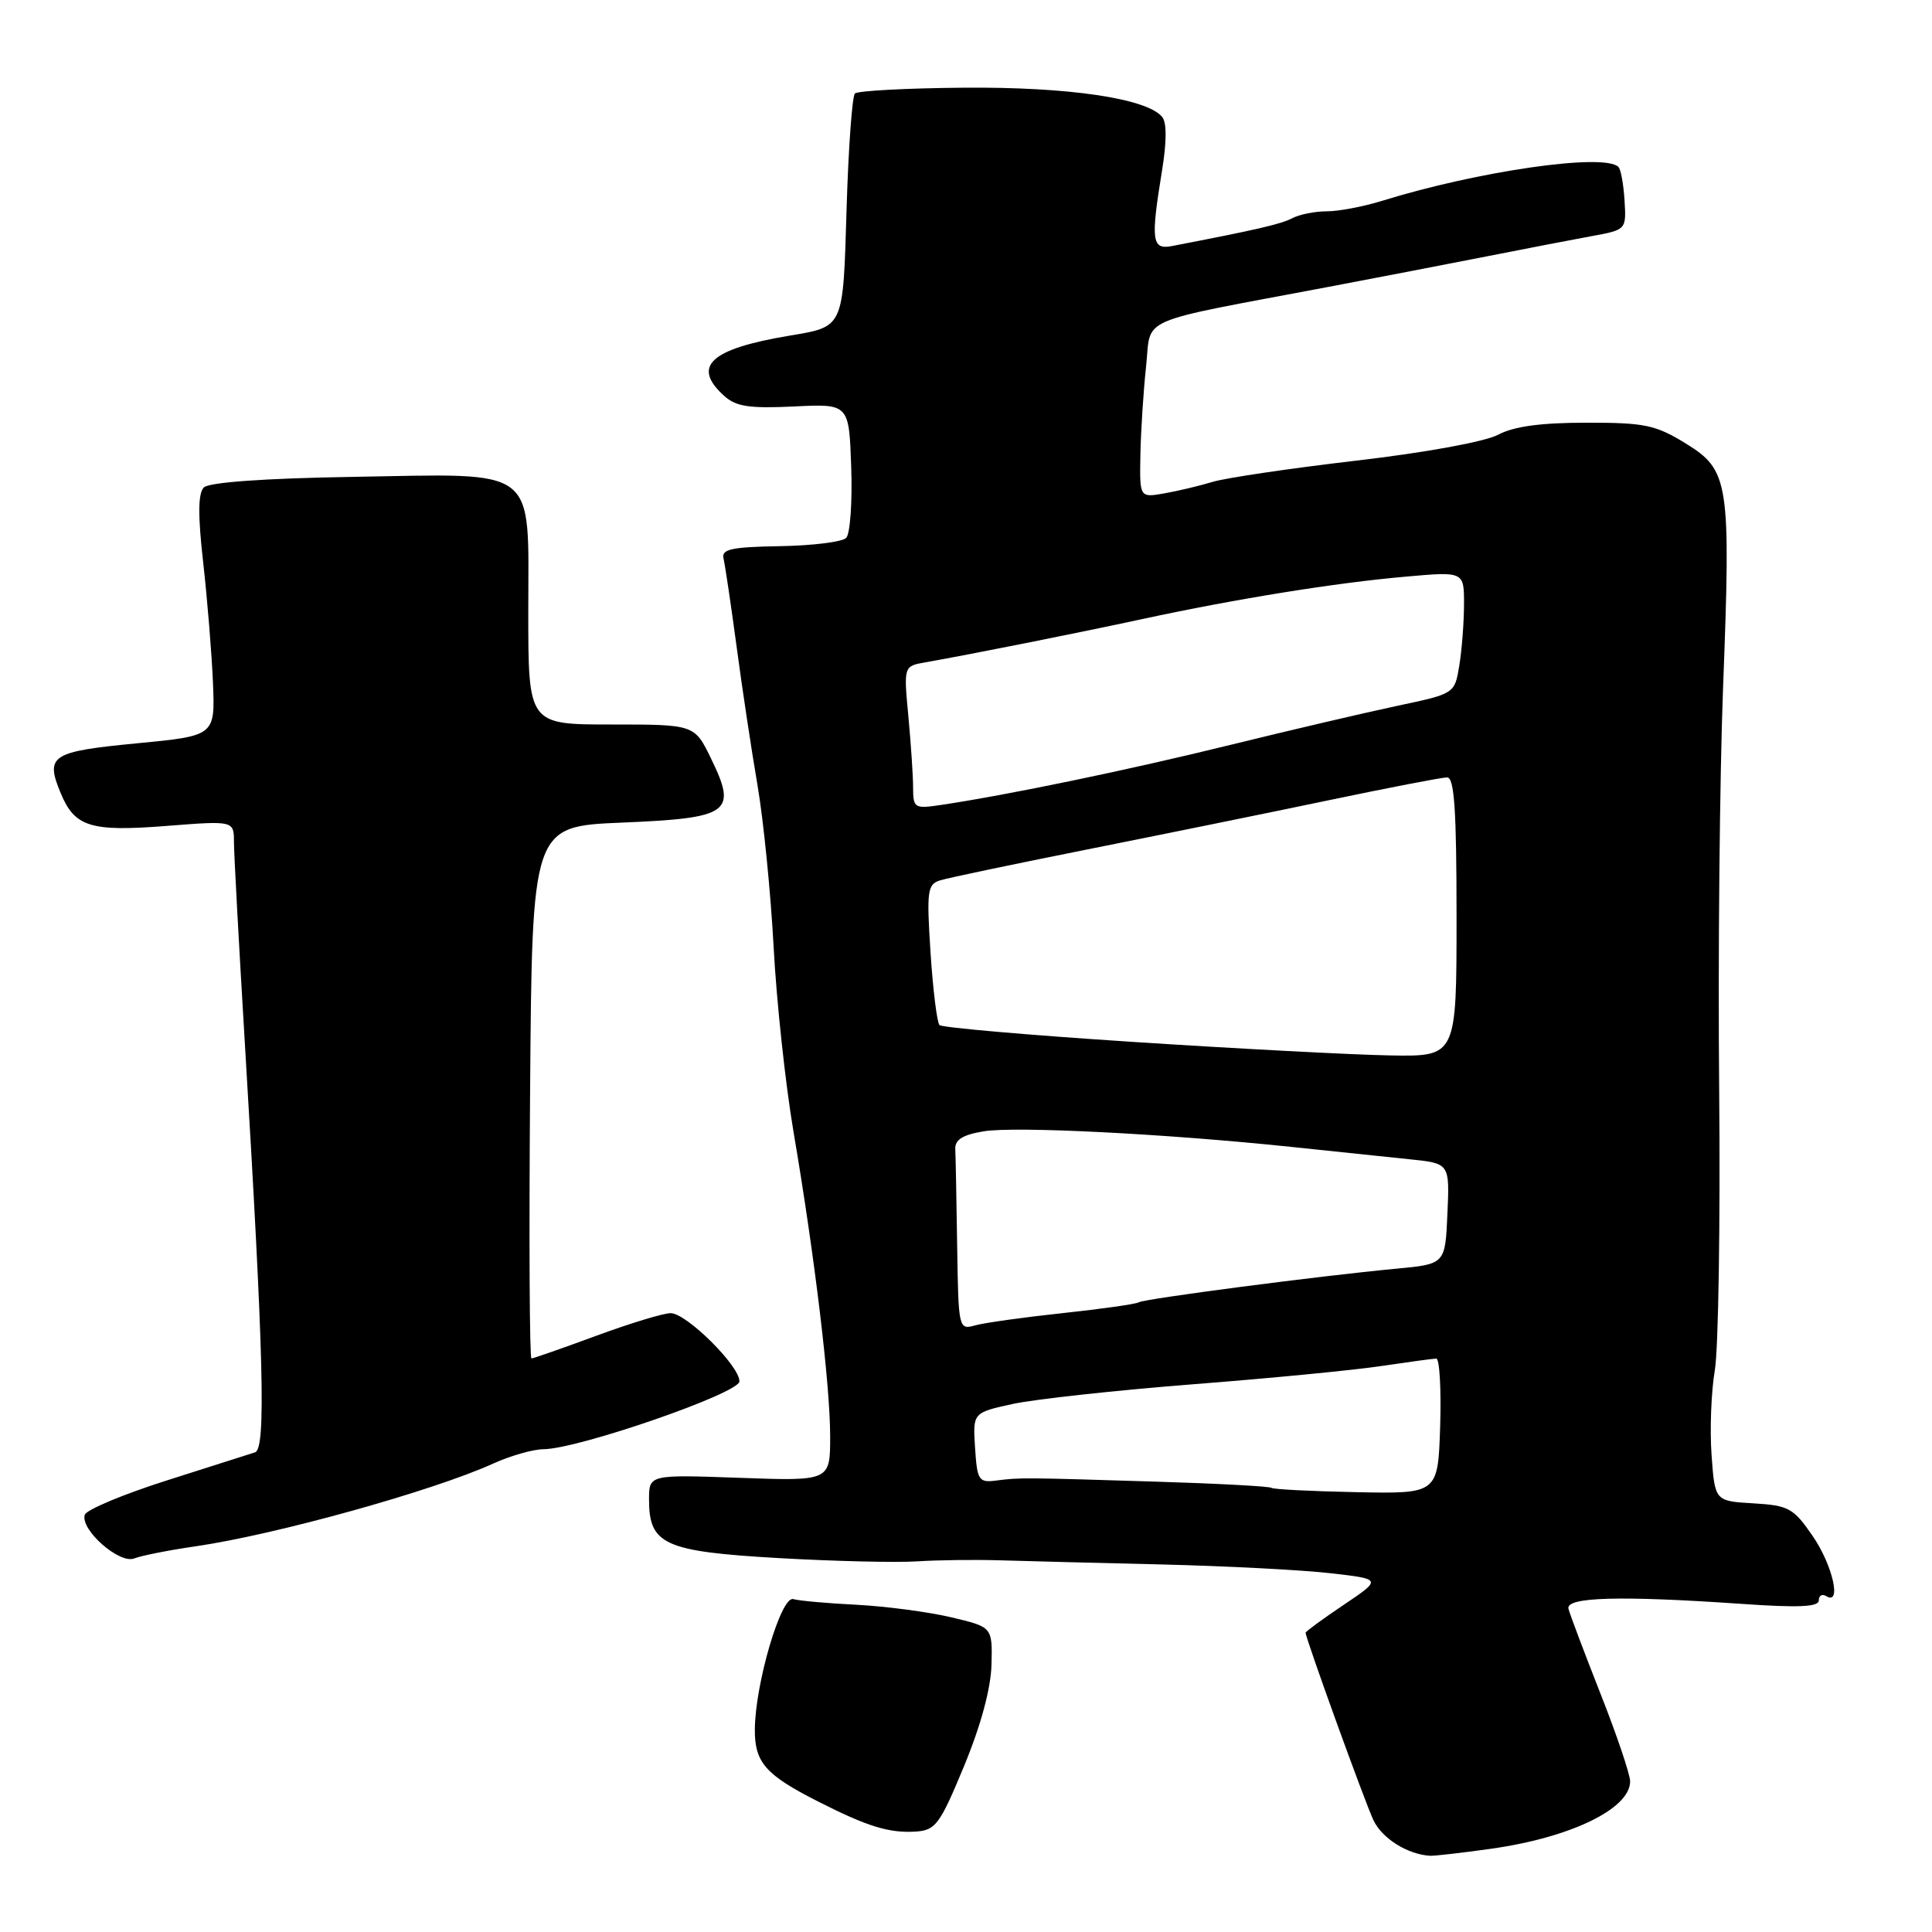 <?xml version="1.0" encoding="UTF-8" standalone="no"?>
<!DOCTYPE svg PUBLIC "-//W3C//DTD SVG 1.1//EN" "http://www.w3.org/Graphics/SVG/1.1/DTD/svg11.dtd" >
<svg xmlns="http://www.w3.org/2000/svg" xmlns:xlink="http://www.w3.org/1999/xlink" version="1.1" viewBox="0 0 256 256">
 <g >
 <path fill="currentColor"
d=" M 197.50 244.98 C 208.10 243.50 216.00 239.68 216.00 236.04 C 216.00 235.13 214.24 229.91 212.08 224.44 C 209.93 218.97 208.01 213.90 207.83 213.17 C 207.44 211.61 214.61 211.41 230.75 212.52 C 238.34 213.05 241.00 212.93 241.00 212.06 C 241.00 211.41 241.45 211.16 242.00 211.50 C 244.07 212.78 242.83 207.35 240.17 203.50 C 237.64 199.82 237.00 199.48 232.32 199.20 C 227.23 198.90 227.23 198.90 226.79 192.79 C 226.55 189.43 226.74 184.39 227.22 181.59 C 227.70 178.79 227.96 162.10 227.80 144.50 C 227.63 126.90 227.87 102.94 228.31 91.26 C 229.36 63.83 229.13 62.31 223.35 58.75 C 219.37 56.30 217.92 56.00 210.19 56.01 C 204.17 56.01 200.58 56.50 198.50 57.61 C 196.76 58.53 188.84 59.98 179.68 61.04 C 170.98 62.06 162.43 63.32 160.68 63.85 C 158.93 64.38 156.04 65.07 154.25 65.38 C 151.00 65.95 151.00 65.95 151.11 60.22 C 151.17 57.08 151.51 51.83 151.86 48.56 C 152.59 41.84 150.13 42.91 176.00 38.02 C 182.32 36.82 191.78 35.00 197.00 33.97 C 202.22 32.94 208.53 31.72 211.00 31.27 C 215.48 30.45 215.50 30.42 215.26 26.57 C 215.13 24.43 214.77 22.43 214.45 22.12 C 212.59 20.25 195.85 22.66 183.07 26.63 C 180.64 27.38 177.37 28.00 175.81 28.00 C 174.25 28.00 172.19 28.41 171.24 28.91 C 169.74 29.70 166.47 30.45 155.25 32.61 C 152.62 33.11 152.46 31.86 153.98 22.57 C 154.60 18.77 154.61 16.23 153.99 15.49 C 151.95 13.03 141.55 11.50 127.72 11.62 C 120.14 11.68 113.64 12.03 113.28 12.39 C 112.92 12.75 112.42 19.58 112.18 27.56 C 111.70 43.63 111.88 43.25 104.48 44.50 C 94.08 46.25 91.63 48.54 95.95 52.45 C 97.52 53.88 99.28 54.14 105.20 53.86 C 112.50 53.50 112.50 53.50 112.79 61.91 C 112.95 66.53 112.65 70.75 112.12 71.28 C 111.59 71.81 107.64 72.30 103.33 72.37 C 96.91 72.48 95.57 72.77 95.87 74.00 C 96.07 74.83 96.85 80.07 97.60 85.65 C 98.34 91.23 99.60 99.56 100.39 104.15 C 101.17 108.74 102.13 118.35 102.51 125.50 C 102.89 132.65 104.07 143.68 105.15 150.00 C 107.96 166.53 110.00 183.50 110.00 190.34 C 110.00 196.25 110.00 196.25 98.00 195.82 C 86.00 195.39 86.00 195.39 86.00 198.70 C 86.00 204.66 88.03 205.58 103.09 206.45 C 110.46 206.87 118.75 207.07 121.50 206.89 C 124.25 206.71 129.20 206.65 132.50 206.75 C 135.80 206.85 145.47 207.10 154.00 207.30 C 162.53 207.51 172.56 208.03 176.30 208.46 C 183.11 209.24 183.11 209.24 178.05 212.65 C 175.27 214.52 173.00 216.18 173.00 216.34 C 173.00 217.09 180.87 238.84 182.00 241.21 C 183.14 243.61 186.53 245.73 189.50 245.90 C 190.05 245.93 193.65 245.52 197.50 244.98 Z  M 127.75 234.00 C 129.99 228.58 131.30 223.71 131.38 220.54 C 131.50 215.59 131.50 215.59 126.00 214.29 C 122.97 213.58 117.35 212.84 113.50 212.64 C 109.65 212.45 105.87 212.11 105.11 211.89 C 103.49 211.44 100.06 223.11 100.02 229.18 C 100.00 233.53 101.43 235.17 108.36 238.69 C 114.96 242.04 117.82 242.92 121.37 242.69 C 123.97 242.52 124.55 241.73 127.75 234.00 Z  M 25.95 204.89 C 36.53 203.35 57.33 197.57 65.33 193.94 C 67.62 192.90 70.62 192.04 72.00 192.03 C 76.58 192.01 97.97 184.61 97.98 183.04 C 98.01 180.99 90.95 174.00 88.87 174.00 C 87.91 174.00 83.48 175.35 79.00 177.00 C 74.52 178.65 70.66 180.00 70.42 180.00 C 70.17 180.00 70.09 164.14 70.24 144.75 C 70.50 109.50 70.50 109.50 82.39 109.00 C 96.72 108.40 97.71 107.69 94.23 100.54 C 92.03 96.00 92.03 96.00 81.01 96.00 C 70.00 96.00 70.00 96.00 70.00 81.02 C 70.00 61.55 71.59 62.77 46.63 63.19 C 35.00 63.38 27.69 63.91 27.01 64.59 C 26.24 65.36 26.21 68.26 26.93 74.59 C 27.48 79.49 28.06 86.65 28.22 90.50 C 28.50 97.50 28.50 97.50 18.08 98.50 C 6.77 99.59 5.97 100.11 8.04 105.09 C 9.90 109.58 11.99 110.23 22.07 109.44 C 31.00 108.74 31.00 108.74 31.00 111.62 C 31.01 113.20 31.65 125.07 32.43 138.00 C 34.95 179.74 35.26 191.97 33.80 192.44 C 33.09 192.67 27.80 194.35 22.06 196.18 C 16.31 198.01 11.44 200.05 11.23 200.72 C 10.62 202.70 15.83 207.28 17.79 206.50 C 18.73 206.13 22.40 205.40 25.95 204.89 Z  M 168.48 197.15 C 168.29 196.95 161.46 196.58 153.31 196.33 C 135.54 195.78 135.17 195.77 132.00 196.18 C 129.68 196.48 129.48 196.16 129.20 191.84 C 128.90 187.19 128.90 187.19 134.20 186.03 C 137.11 185.40 147.82 184.23 158.00 183.43 C 168.18 182.64 179.43 181.55 183.00 181.01 C 186.57 180.48 189.86 180.03 190.31 180.02 C 190.75 180.01 190.98 184.04 190.83 188.97 C 190.54 197.94 190.54 197.94 179.69 197.72 C 173.72 197.60 168.68 197.34 168.48 197.15 Z  M 126.83 165.12 C 126.74 159.00 126.63 153.22 126.58 152.27 C 126.52 151.01 127.56 150.36 130.38 149.90 C 134.59 149.22 154.34 150.22 171.00 151.96 C 176.78 152.57 183.88 153.31 186.79 153.61 C 192.09 154.15 192.09 154.15 191.79 160.83 C 191.50 167.50 191.50 167.50 185.00 168.11 C 174.77 169.07 151.67 172.09 150.90 172.56 C 150.51 172.80 145.99 173.44 140.85 173.99 C 135.71 174.54 130.49 175.27 129.25 175.61 C 127.02 176.23 127.00 176.13 126.83 165.12 Z  M 150.30 138.07 C 136.44 137.17 124.83 136.16 124.49 135.83 C 124.16 135.49 123.62 131.17 123.30 126.22 C 122.77 117.99 122.88 117.17 124.61 116.64 C 125.65 116.32 134.38 114.49 144.00 112.57 C 153.62 110.65 168.03 107.72 176.00 106.05 C 183.97 104.38 191.06 103.01 191.75 103.01 C 192.71 103.00 193.00 107.36 193.00 121.50 C 193.00 140.00 193.00 140.00 184.25 139.85 C 179.44 139.77 164.16 138.97 150.30 138.07 Z  M 120.99 104.36 C 120.99 102.78 120.70 98.52 120.36 94.88 C 119.74 88.27 119.74 88.27 122.62 87.76 C 128.46 86.74 142.75 83.89 151.50 82.00 C 163.83 79.34 177.00 77.22 186.25 76.41 C 194.00 75.72 194.00 75.72 193.99 80.11 C 193.98 82.53 193.70 86.17 193.36 88.21 C 192.75 91.92 192.75 91.92 185.13 93.53 C 180.93 94.42 170.97 96.75 163.00 98.71 C 149.56 102.02 133.70 105.31 124.75 106.65 C 121.16 107.19 121.00 107.09 120.99 104.36 Z "/>
</g>
</svg>